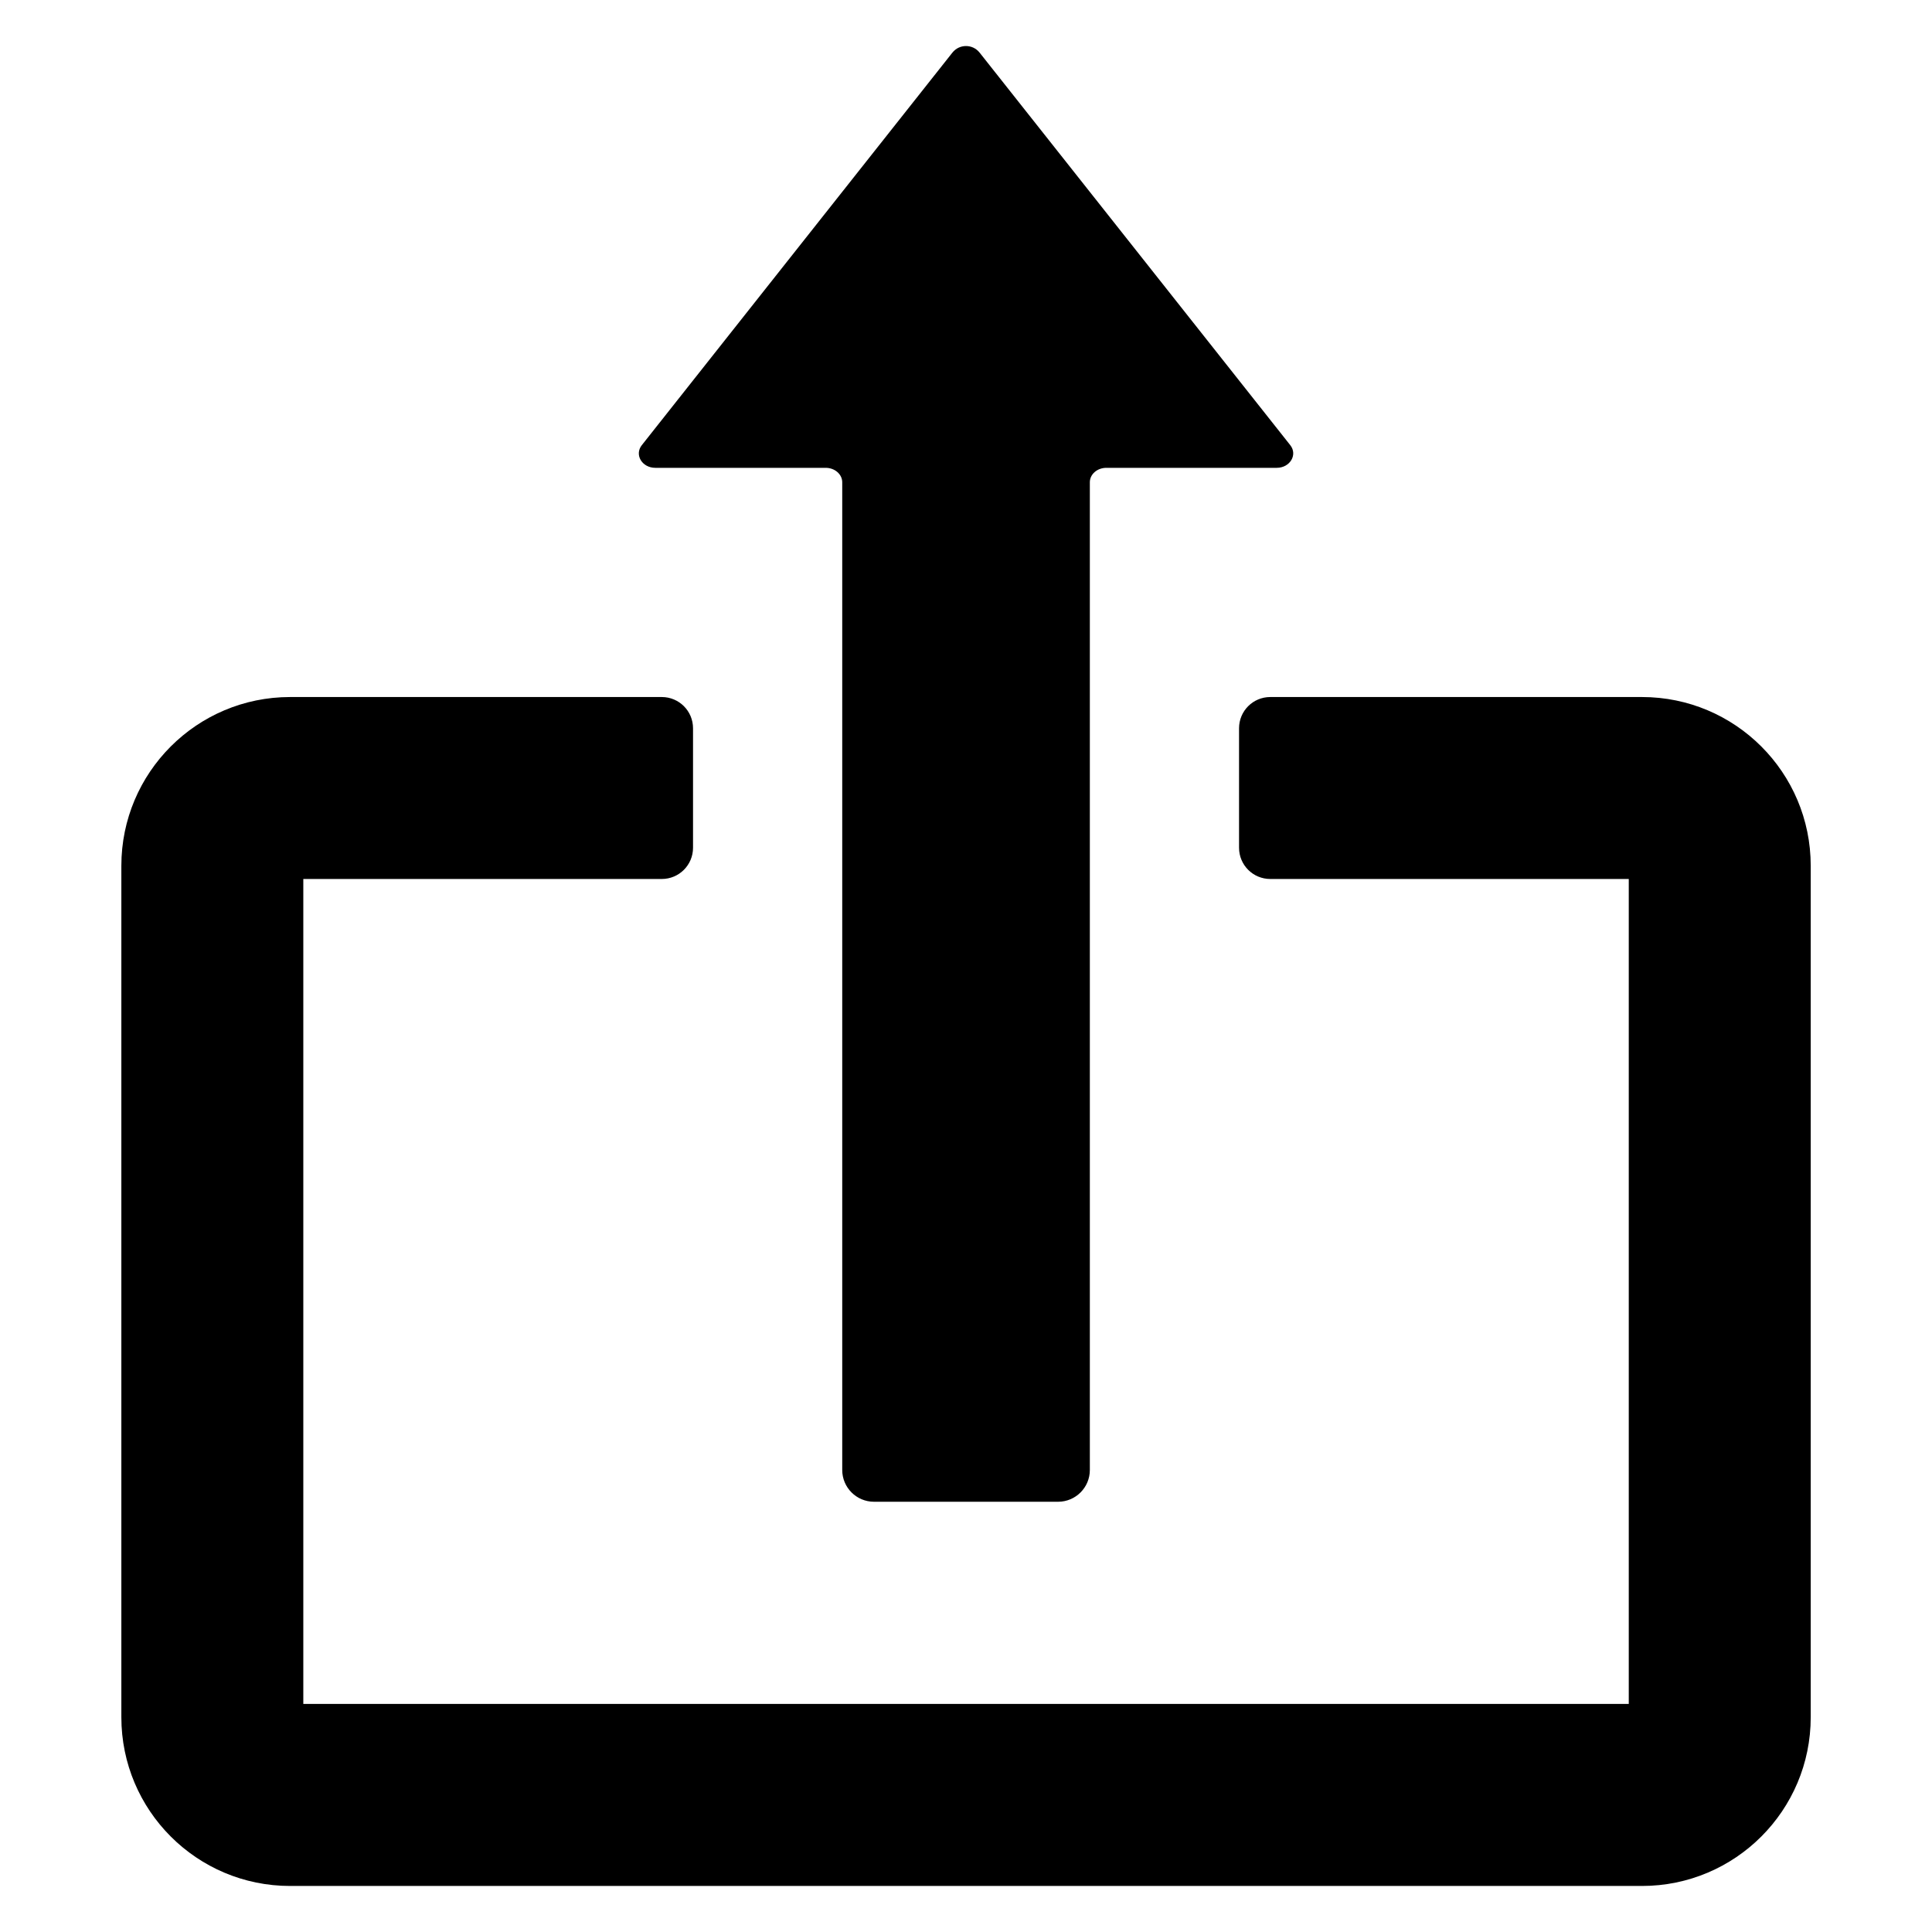 <?xml version="1.0" encoding="UTF-8"?><svg id="grImpExp" xmlns="http://www.w3.org/2000/svg" viewBox="0 0 256 256"><path id="ahp-icon-export" d="M239.93,114.72v112.82c0,12.35-10.01,22.36-22.36,22.36H38.44c-12.35,0-22.36-10.01-22.36-22.36v-112.82c0-12.35,10.01-22.36,22.36-22.36h49.25c2.29,0,4.14,1.85,4.14,4.14v15.83c0,2.29-1.85,4.14-4.14,4.14h-47.5v109.31h175.63v-109.31h-47.5c-2.29,0-4.14-1.85-4.14-4.14v-15.83c0-2.29,1.85-4.14,4.14-4.14h49.25c12.35,0,22.36,10.01,22.36,22.36ZM140.2,198.99c2.33,0,4.21-1.89,4.21-4.21V63.9c0-1.06.98-1.91,2.19-1.91h22.57c1.76,0,2.8-1.73,1.8-3L129.8,6.97c-.92-1.16-2.68-1.16-3.6,0l-41.16,52.02c-1,1.27.03,3,1.8,3h22.57c1.21,0,2.19.86,2.19,1.91v130.88c0,2.33,1.89,4.21,4.21,4.21h24.39Z"/></svg>
